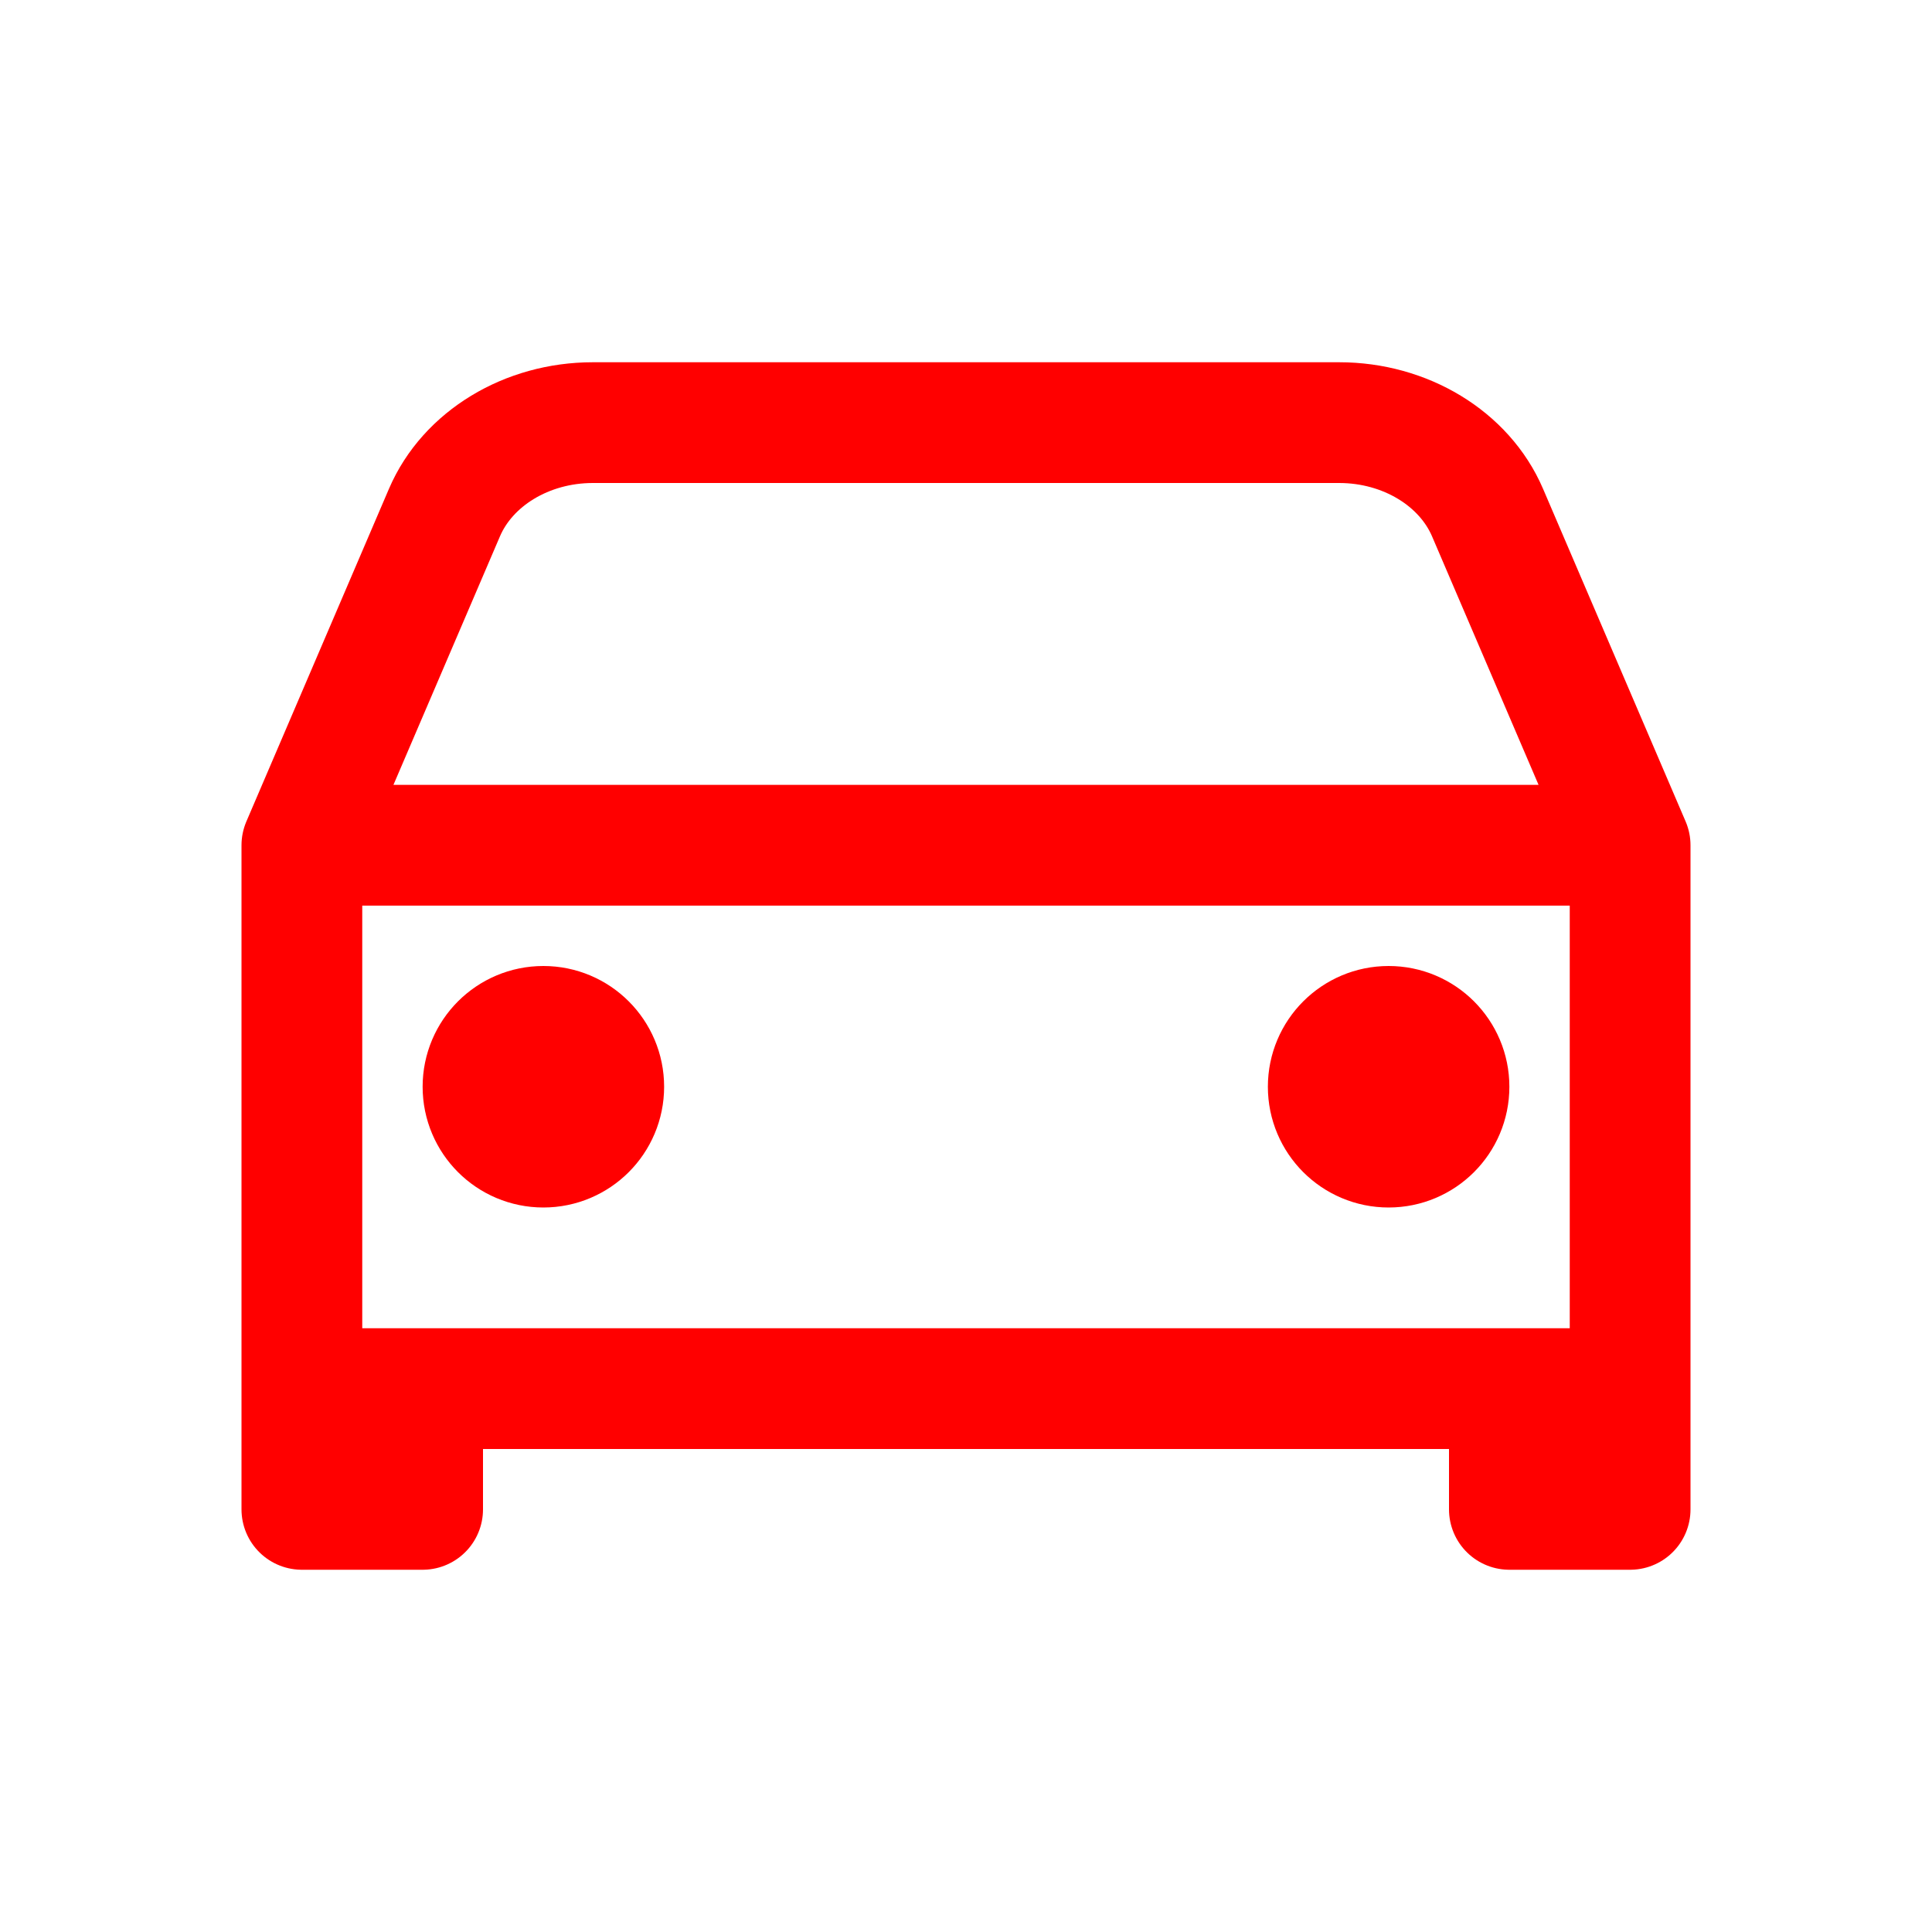 <svg xmlns="http://www.w3.org/2000/svg" class="ionicon" viewBox="0 0 512 512"><title>Car</title><path d="M80 224l37.78-88.15C123.93 121.5 139.6 112 157.11 112h197.78c17.51 0 33.18 9.5 39.33 23.85L432 224M80 224h352v144H80zM112 368v32H80v-32M432 368v32h-32v-32" fill="none" stroke="red" stroke-linecap="round" stroke-linejoin="round" stroke-width="32"/><circle cx="144" cy="288" r="16" fill="none" stroke="red" stroke-linecap="round" stroke-linejoin="round" stroke-width="32"/><circle cx="368" cy="288" r="16" fill="none" stroke="red" stroke-linecap="round" stroke-linejoin="round" stroke-width="32"/></svg>
